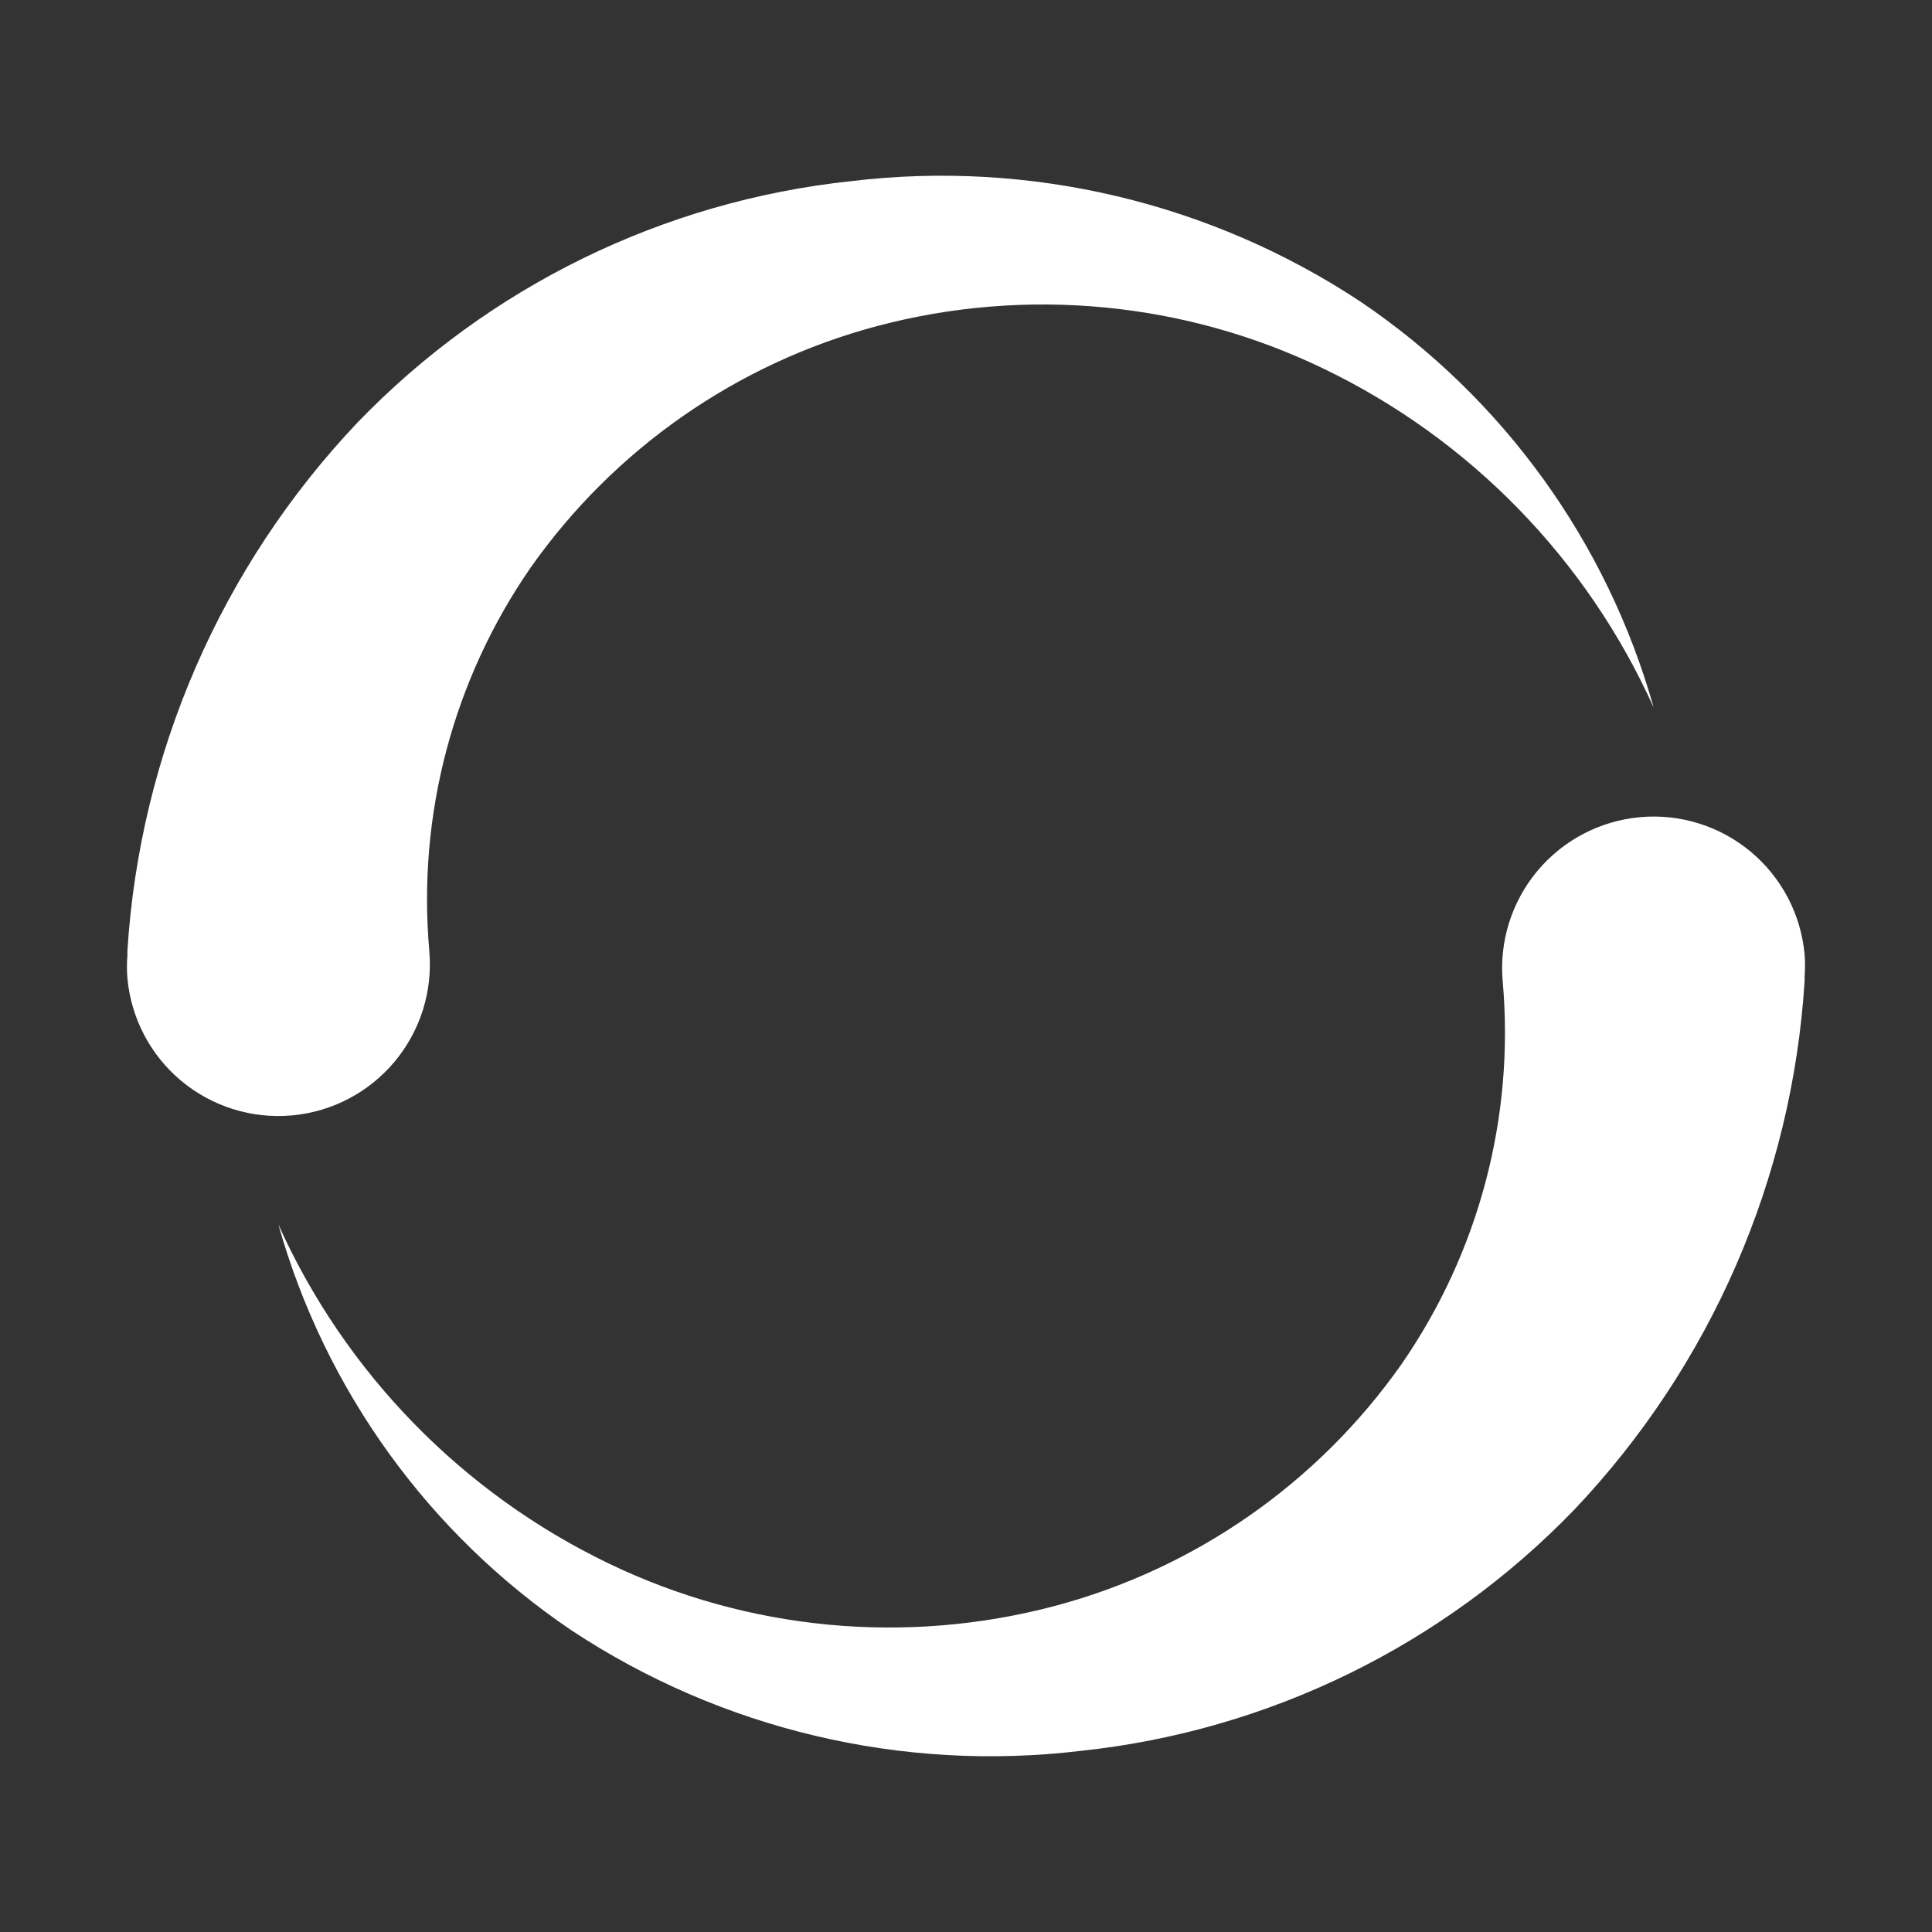 <svg width="48" height="48" viewBox="0 0 48 48" fill="none" xmlns="http://www.w3.org/2000/svg">
<rect x="0" y="0" width="48" height="48" fill="#333333" stroke="none"/>
<path d="M44.835 23.715C44.745 22.72 44.265 21.802 43.498 21.162C42.731 20.522 41.742 20.213 40.748 20.302C39.753 20.392 38.835 20.873 38.195 21.639C37.555 22.406 37.245 23.395 37.335 24.39C37.631 27.757 36.74 31.121 34.815 33.9C32.739 36.849 29.69 38.973 26.205 39.9C22.508 40.879 18.582 40.507 15.135 38.85C11.487 37.097 8.575 34.111 6.915 30.42C8.074 34.533 10.651 38.104 14.19 40.5C17.921 42.969 22.408 44.032 26.85 43.5C31.518 43.005 35.863 40.88 39.12 37.5C42.503 33.929 44.526 29.284 44.835 24.375V24.255C44.849 24.075 44.849 23.895 44.835 23.715V23.715ZM10.665 23.61C10.369 20.243 11.261 16.878 13.185 14.1C15.262 11.151 18.31 9.027 21.795 8.1C25.492 7.121 29.418 7.493 32.865 9.15C36.514 10.902 39.425 13.888 41.085 17.58C39.926 13.467 37.349 9.896 33.81 7.5C30.079 5.031 25.592 3.967 21.15 4.5C16.482 4.995 12.137 7.12 8.88 10.5C5.497 14.07 3.474 18.716 3.165 23.625V23.745C3.15 23.93 3.15 24.115 3.165 24.3C3.255 25.294 3.735 26.213 4.502 26.853C5.269 27.493 6.258 27.802 7.253 27.712C8.247 27.623 9.165 27.142 9.805 26.375C10.445 25.609 10.755 24.619 10.665 23.625V23.61Z" fill="white"/>
</svg>
